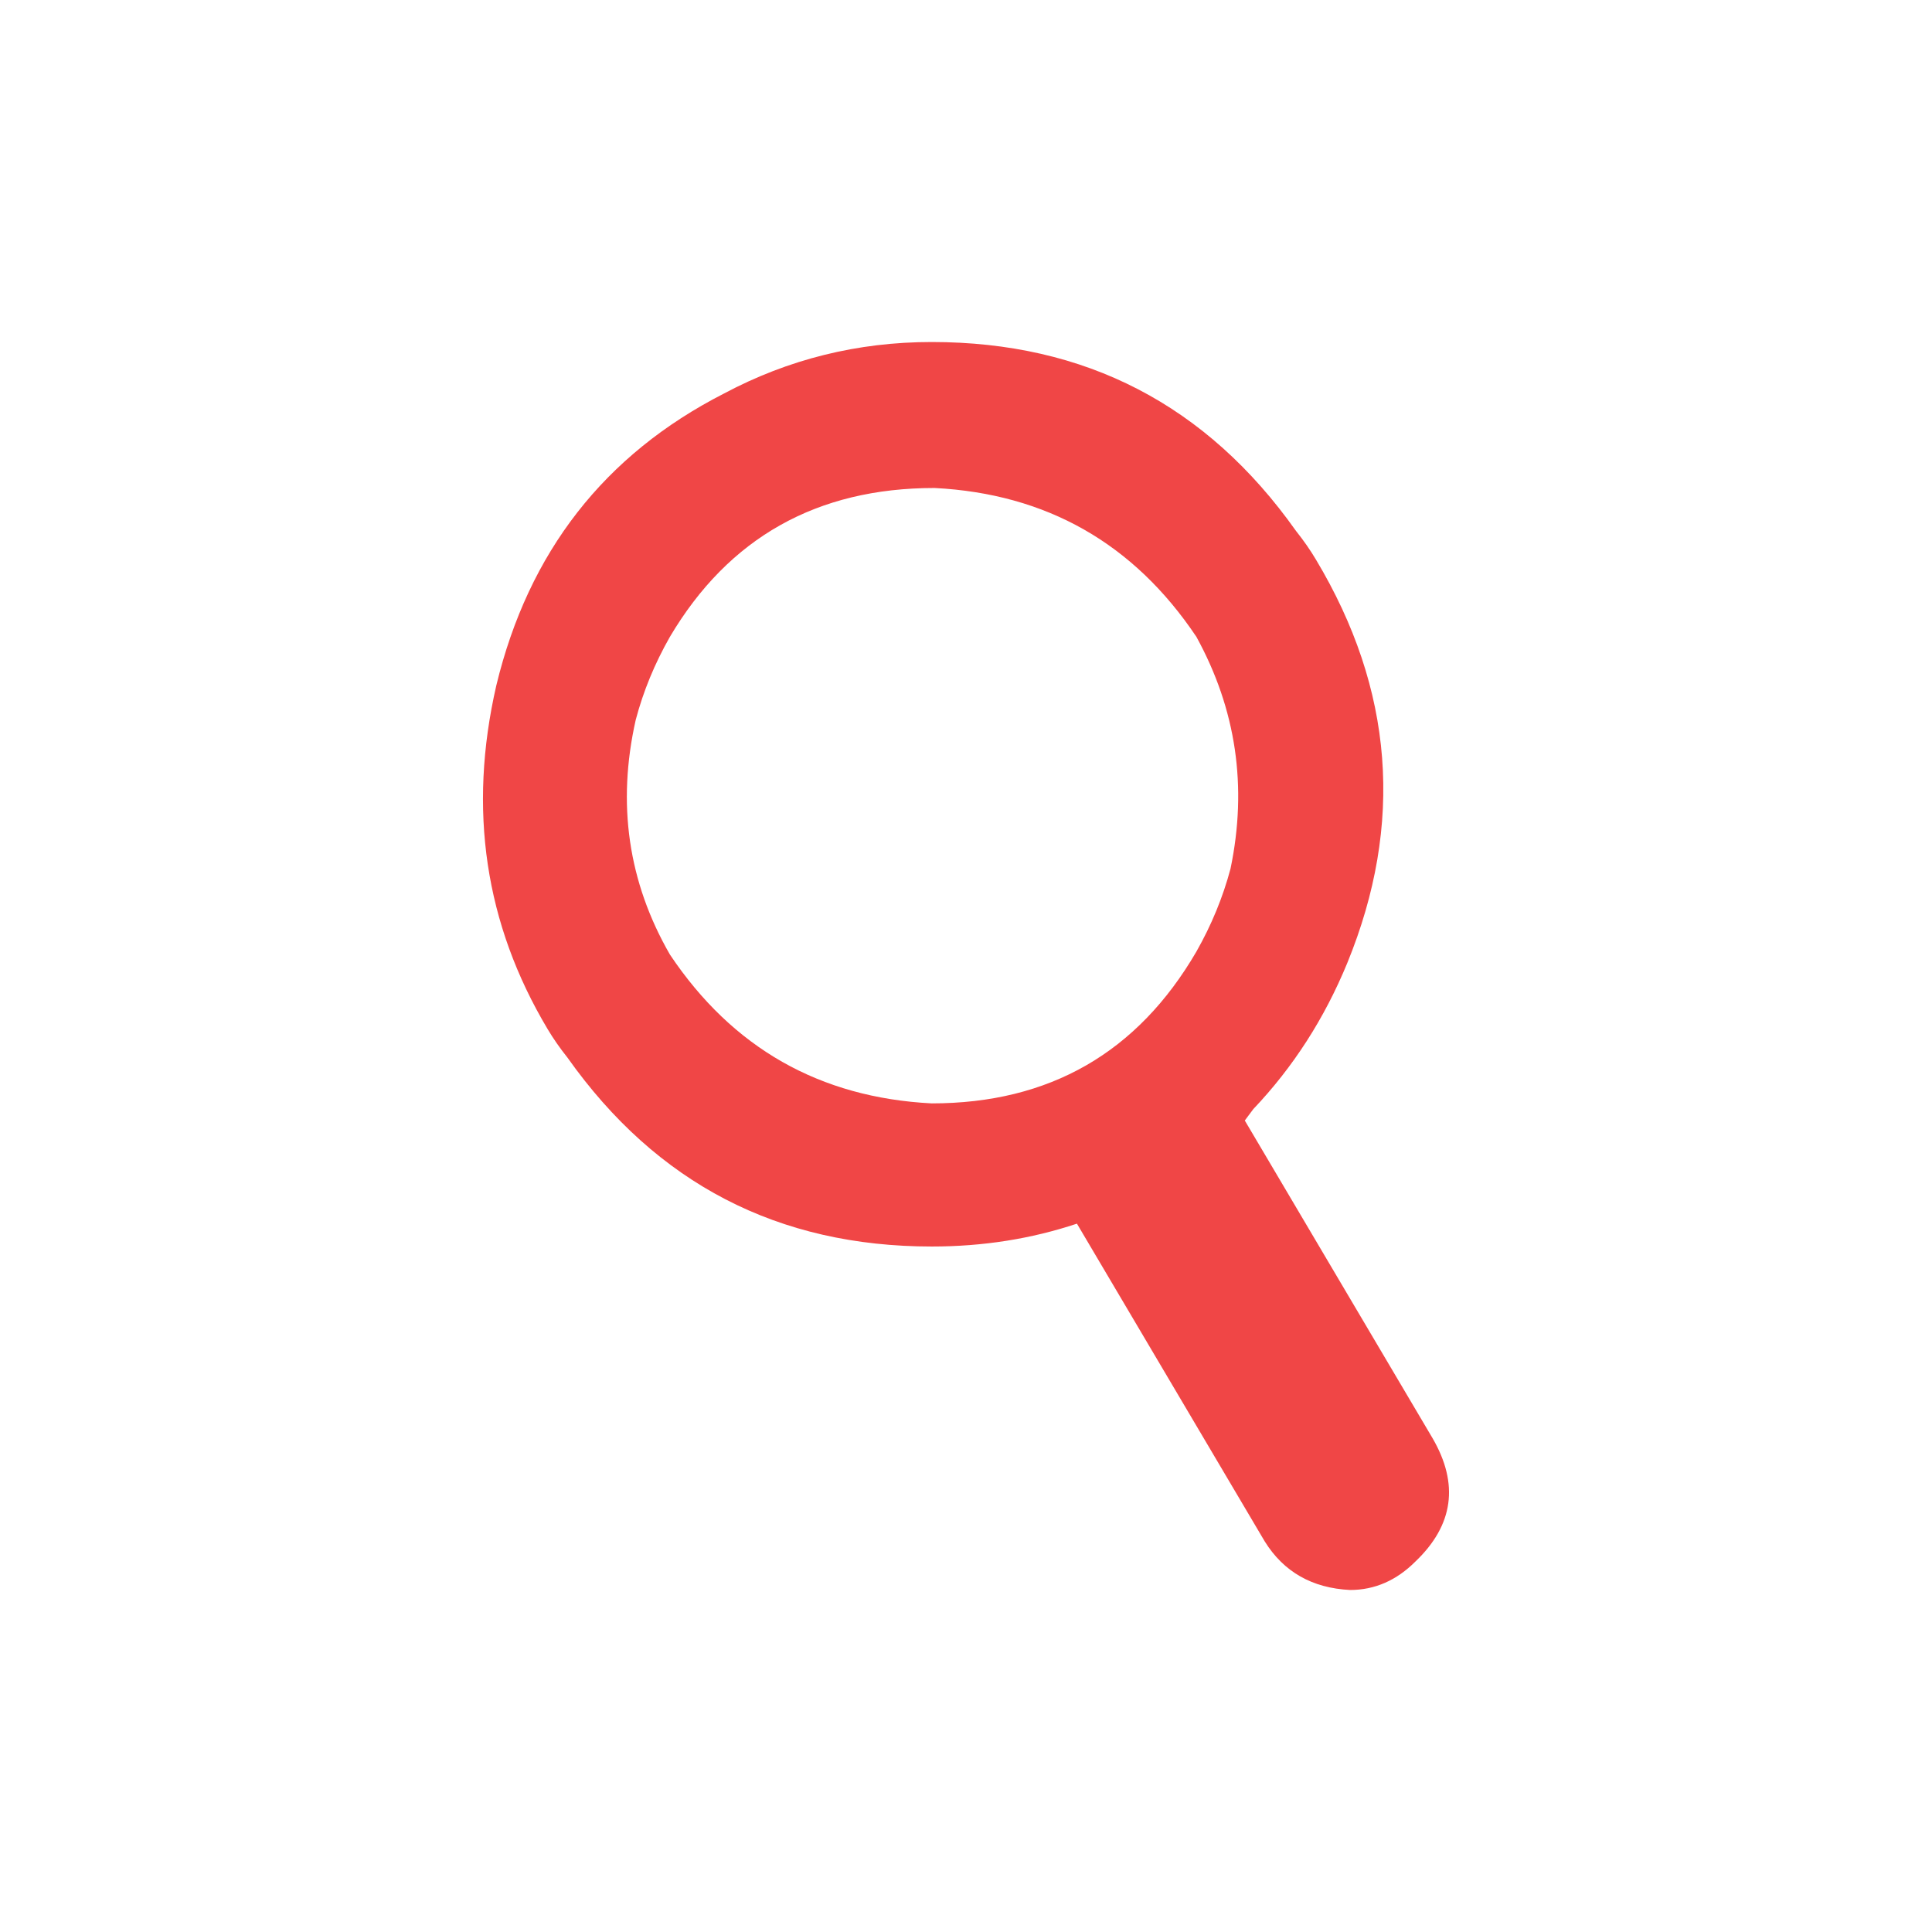 <?xml version="1.0" encoding="utf-8"?>
<!-- Generator: Adobe Illustrator 15.0.0, SVG Export Plug-In . SVG Version: 6.00 Build 0)  -->
<!DOCTYPE svg PUBLIC "-//W3C//DTD SVG 1.1//EN" "http://www.w3.org/Graphics/SVG/1.1/DTD/svg11.dtd">
<svg version="1.1" id="Layer_1" xmlns="http://www.w3.org/2000/svg" xmlns:xlink="http://www.w3.org/1999/xlink" x="0px" y="0px"
	 width="36px" height="36px" viewBox="0 0 36 36" enable-background="new 0 0 36 36" xml:space="preserve">
<g>
	<path fill="#F04646" d="M23.566,28.721c0.353,0.568,0.883,0.871,1.591,0.906c0.459,0,0.866-0.178,1.22-0.533
		c0.707-0.676,0.812-1.441,0.318-2.293l-3.5-5.922l0.159-0.213c0.742-0.781,1.325-1.688,1.75-2.72
		c1.061-2.595,0.865-5.102-0.584-7.52c-0.105-0.177-0.229-0.355-0.371-0.533c-1.662-2.347-3.924-3.52-6.788-3.52
		c-1.379,0-2.669,0.32-3.871,0.96c-2.227,1.138-3.642,2.952-4.242,5.44c-0.53,2.312-0.212,4.445,0.955,6.401
		c0.106,0.178,0.229,0.355,0.371,0.533c1.661,2.346,3.924,3.52,6.788,3.52c0.955,0,1.856-0.143,2.705-0.426L23.566,28.721
		L23.566,28.721z M12.483,17.787c-0.778-1.351-0.99-2.809-0.637-4.374c0.141-0.534,0.353-1.048,0.637-1.547
		c1.095-1.848,2.739-2.773,4.931-2.773c2.086,0.107,3.712,1.032,4.879,2.773c0.742,1.352,0.954,2.792,0.636,4.32
		c-0.142,0.533-0.354,1.049-0.636,1.546c-1.097,1.884-2.74,2.828-4.932,2.828C15.275,20.453,13.649,19.529,12.483,17.787
		L12.483,17.787L12.483,17.787z"/>
</g>
</svg>
